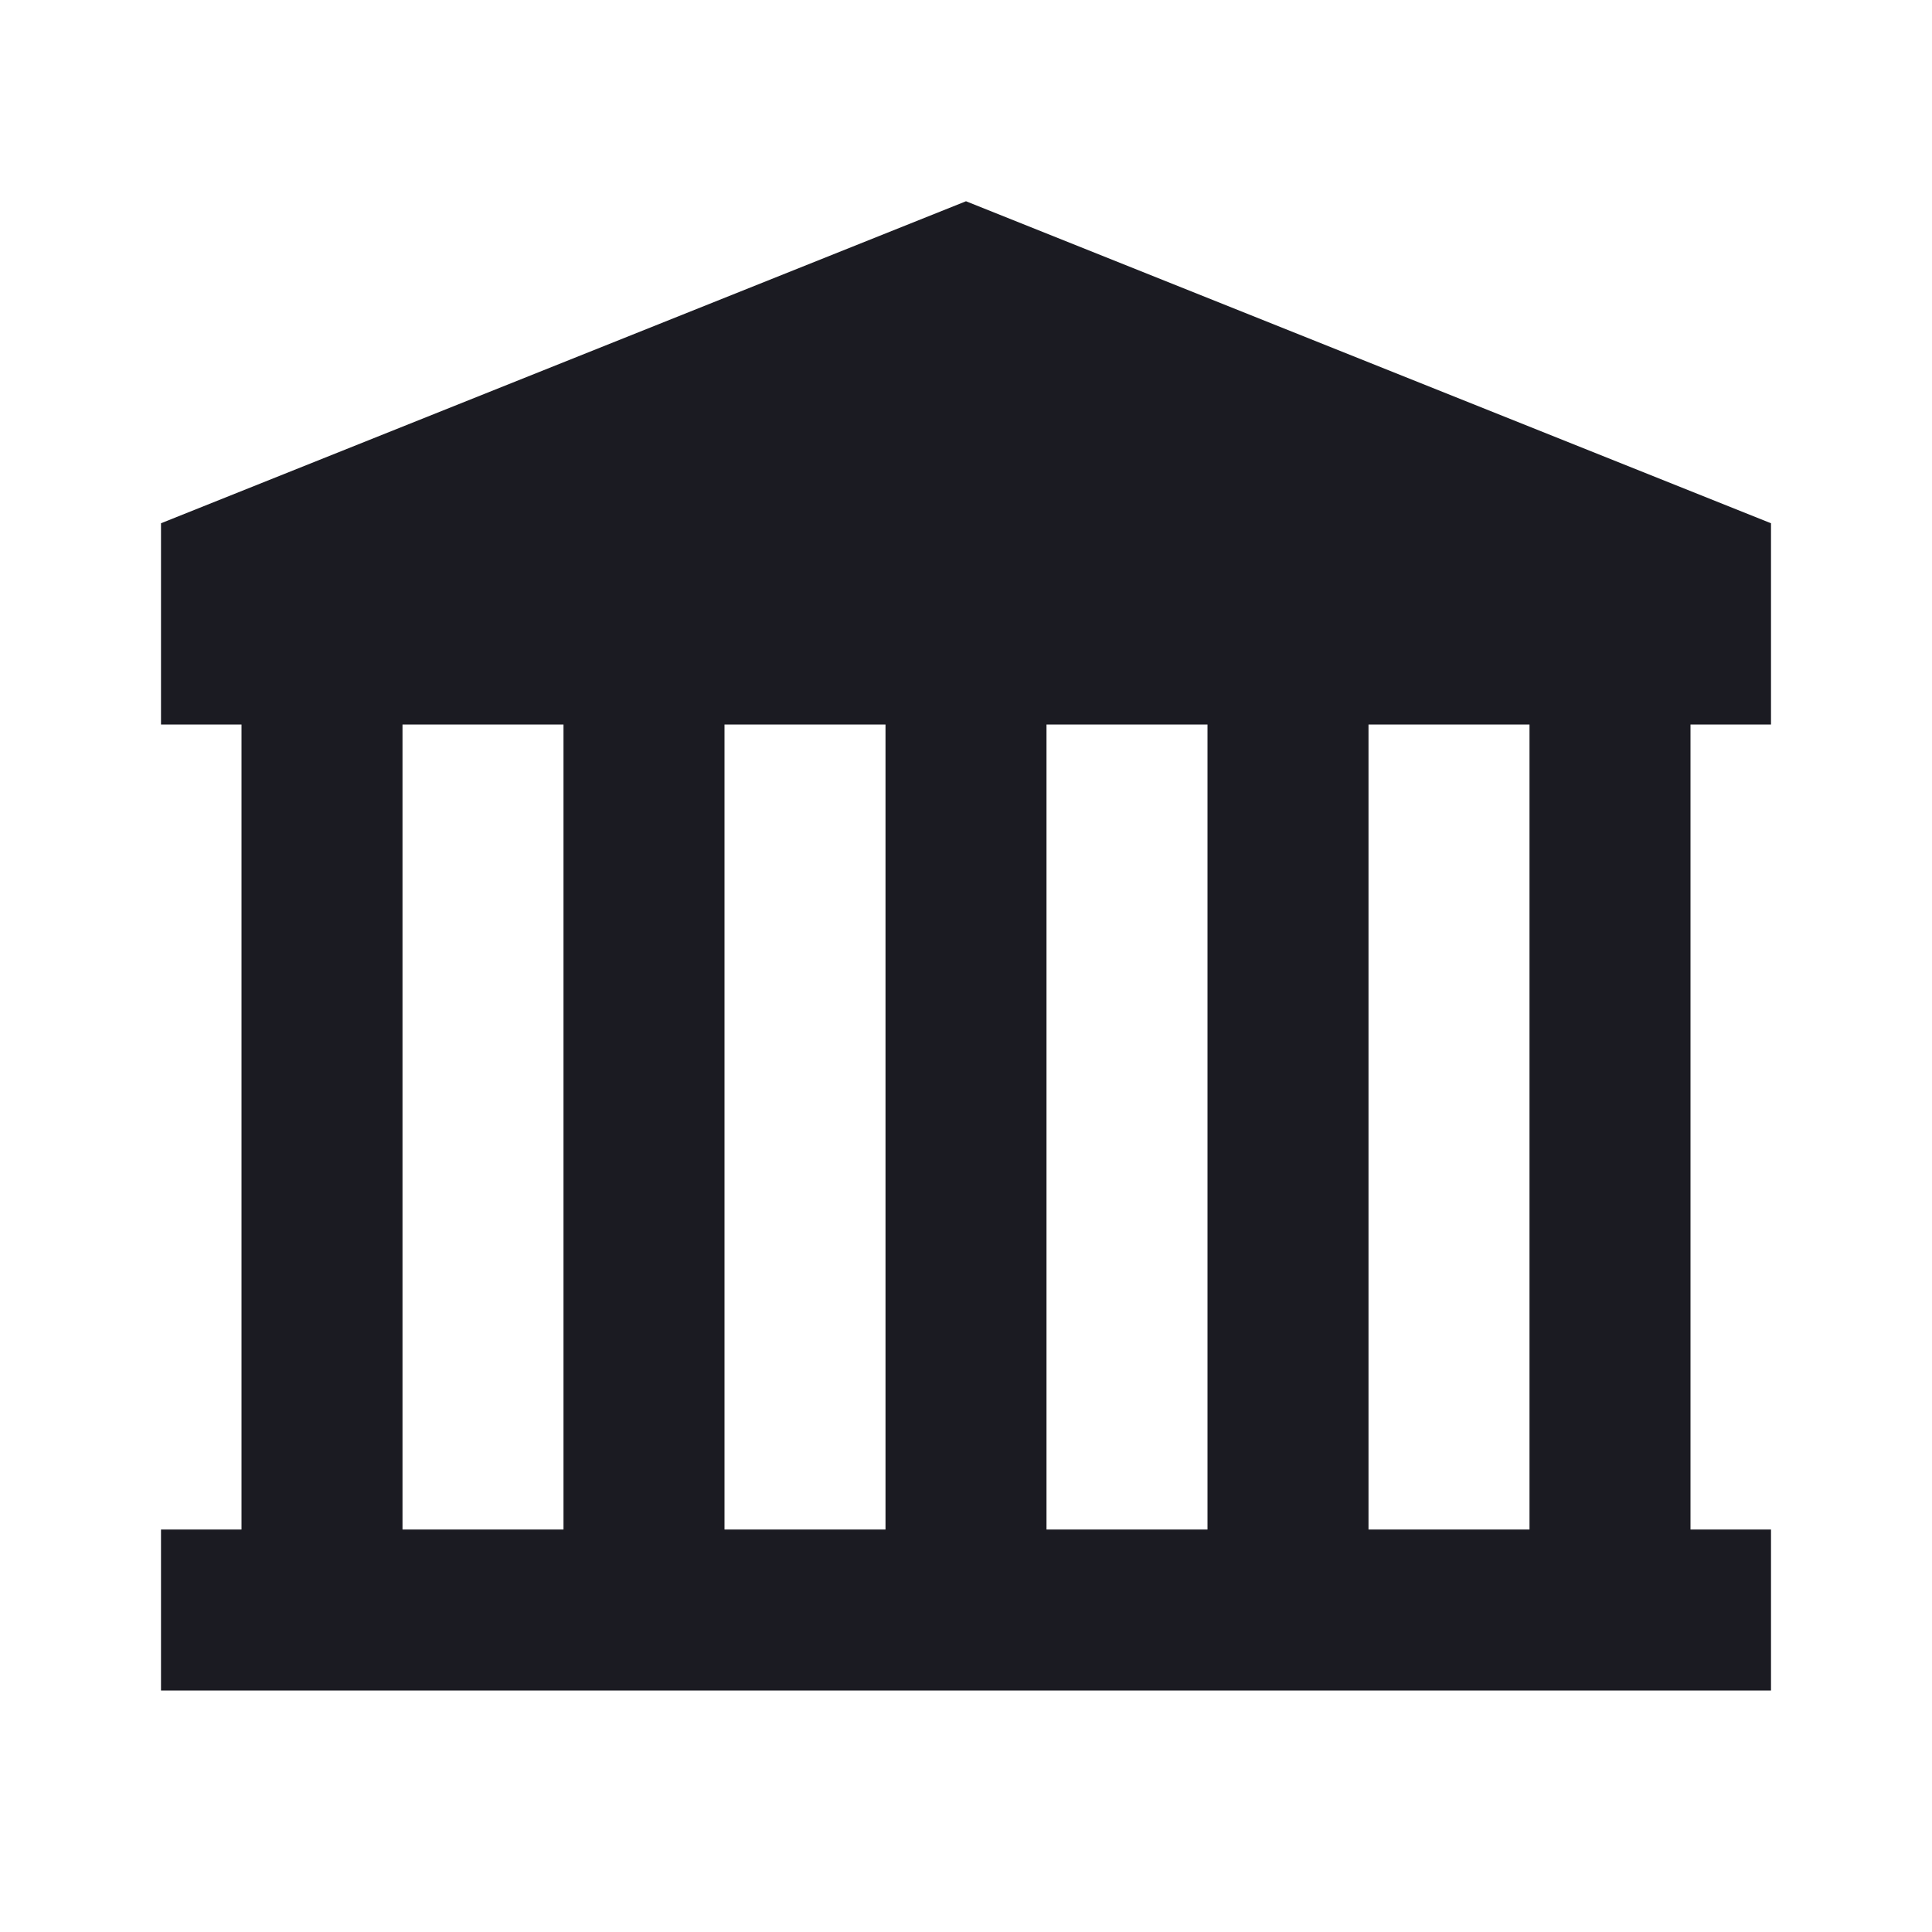 <svg xmlns="http://www.w3.org/2000/svg" viewBox="0 0 24 24" width="24px" height="24px">
  <path d="M 12 2.5 L 2 6.5 L 2 9 L 3 9 L 3 19 L 2 19 L 2 21 L 22 21 L 22 19 L 21 19 L 21 9 L 22 9 L 22 6.5 L 12 2.5 z M 5 9 L 7 9 L 7 19 L 5 19 L 5 9 z M 9 9 L 11 9 L 11 19 L 9 19 L 9 9 z M 13 9 L 15 9 L 15 19 L 13 19 L 13 9 z M 17 9 L 19 9 L 19 19 L 17 19 L 17 9 z" fill="#1B1B22" />
</svg>